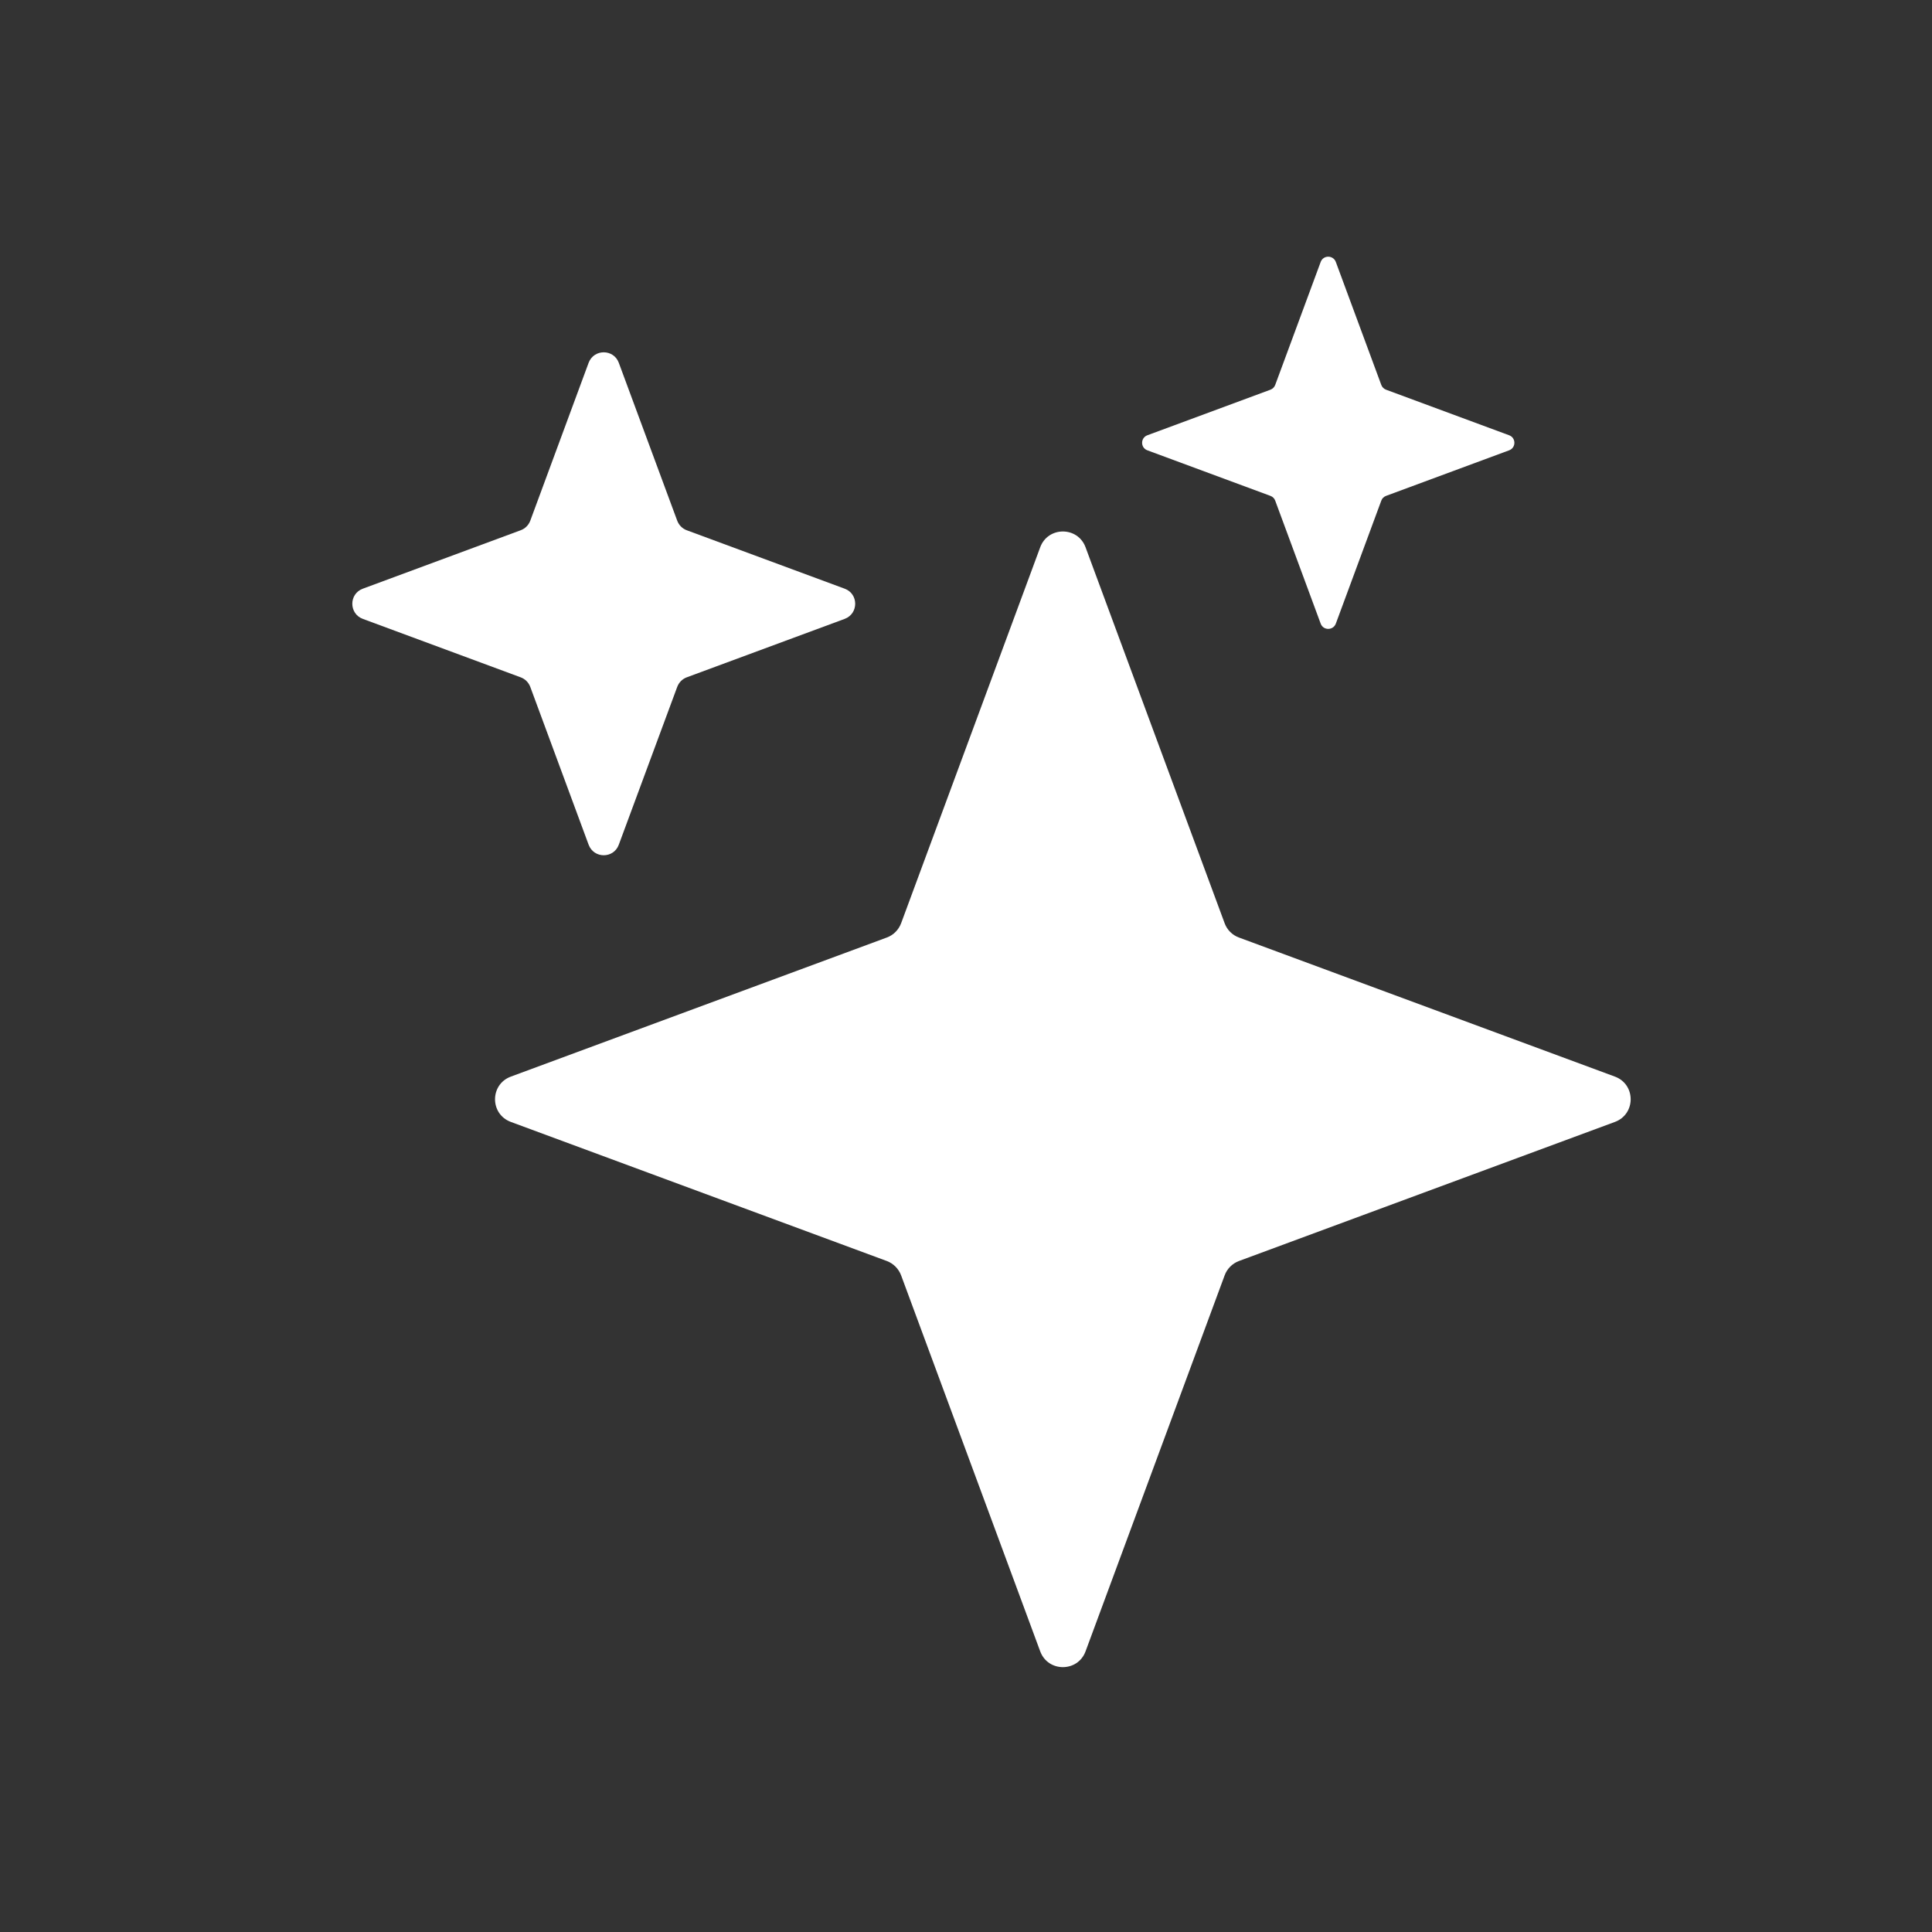 <svg width="24" height="24" viewBox="0 0 24 24" fill="none" xmlns="http://www.w3.org/2000/svg">
	<rect x="0" y="0" width="24" height="24" fill="#333333" stroke="none"/>
	<path d="M16.406 3.254C16.438 3.167 16.561 3.167 16.594 3.254L17.159 4.782C17.169 4.809 17.191 4.831 17.218 4.841L18.747 5.407C18.834 5.439 18.834 5.562 18.747 5.594L17.218 6.16C17.191 6.17 17.169 6.191 17.159 6.219L16.594 7.747C16.561 7.834 16.438 7.834 16.406 7.747L15.841 6.219C15.831 6.191 15.809 6.17 15.782 6.16L14.253 5.594C14.166 5.562 14.166 5.439 14.253 5.407L15.782 4.841C15.809 4.831 15.831 4.809 15.841 4.782L16.406 3.254Z" fill="white"/>
	<path d="M7.687 4.507C7.623 4.333 7.377 4.333 7.312 4.507L6.587 6.469C6.566 6.524 6.523 6.567 6.468 6.587L4.507 7.313C4.333 7.377 4.333 7.623 4.507 7.688L6.468 8.414C6.523 8.434 6.566 8.477 6.587 8.532L7.312 10.493C7.377 10.668 7.623 10.668 7.687 10.493L8.413 8.532C8.434 8.477 8.477 8.434 8.531 8.414L10.493 7.688C10.667 7.623 10.667 7.377 10.493 7.313L8.531 6.587C8.477 6.567 8.434 6.524 8.413 6.469L7.687 4.507Z" fill="white"/>
	<path d="M13.485 6.798C13.388 6.537 13.019 6.537 12.922 6.798L11.194 11.469C11.163 11.551 11.099 11.616 11.017 11.646L6.346 13.374C6.084 13.471 6.084 13.84 6.346 13.937L11.017 15.665C11.099 15.696 11.163 15.761 11.194 15.843L12.922 20.514C13.019 20.775 13.388 20.775 13.485 20.514L15.213 15.843C15.243 15.761 15.308 15.696 15.39 15.665L20.061 13.937C20.322 13.84 20.322 13.471 20.061 13.374L15.39 11.646C15.308 11.616 15.243 11.551 15.213 11.469L13.485 6.798Z" fill="white"/>
</svg>